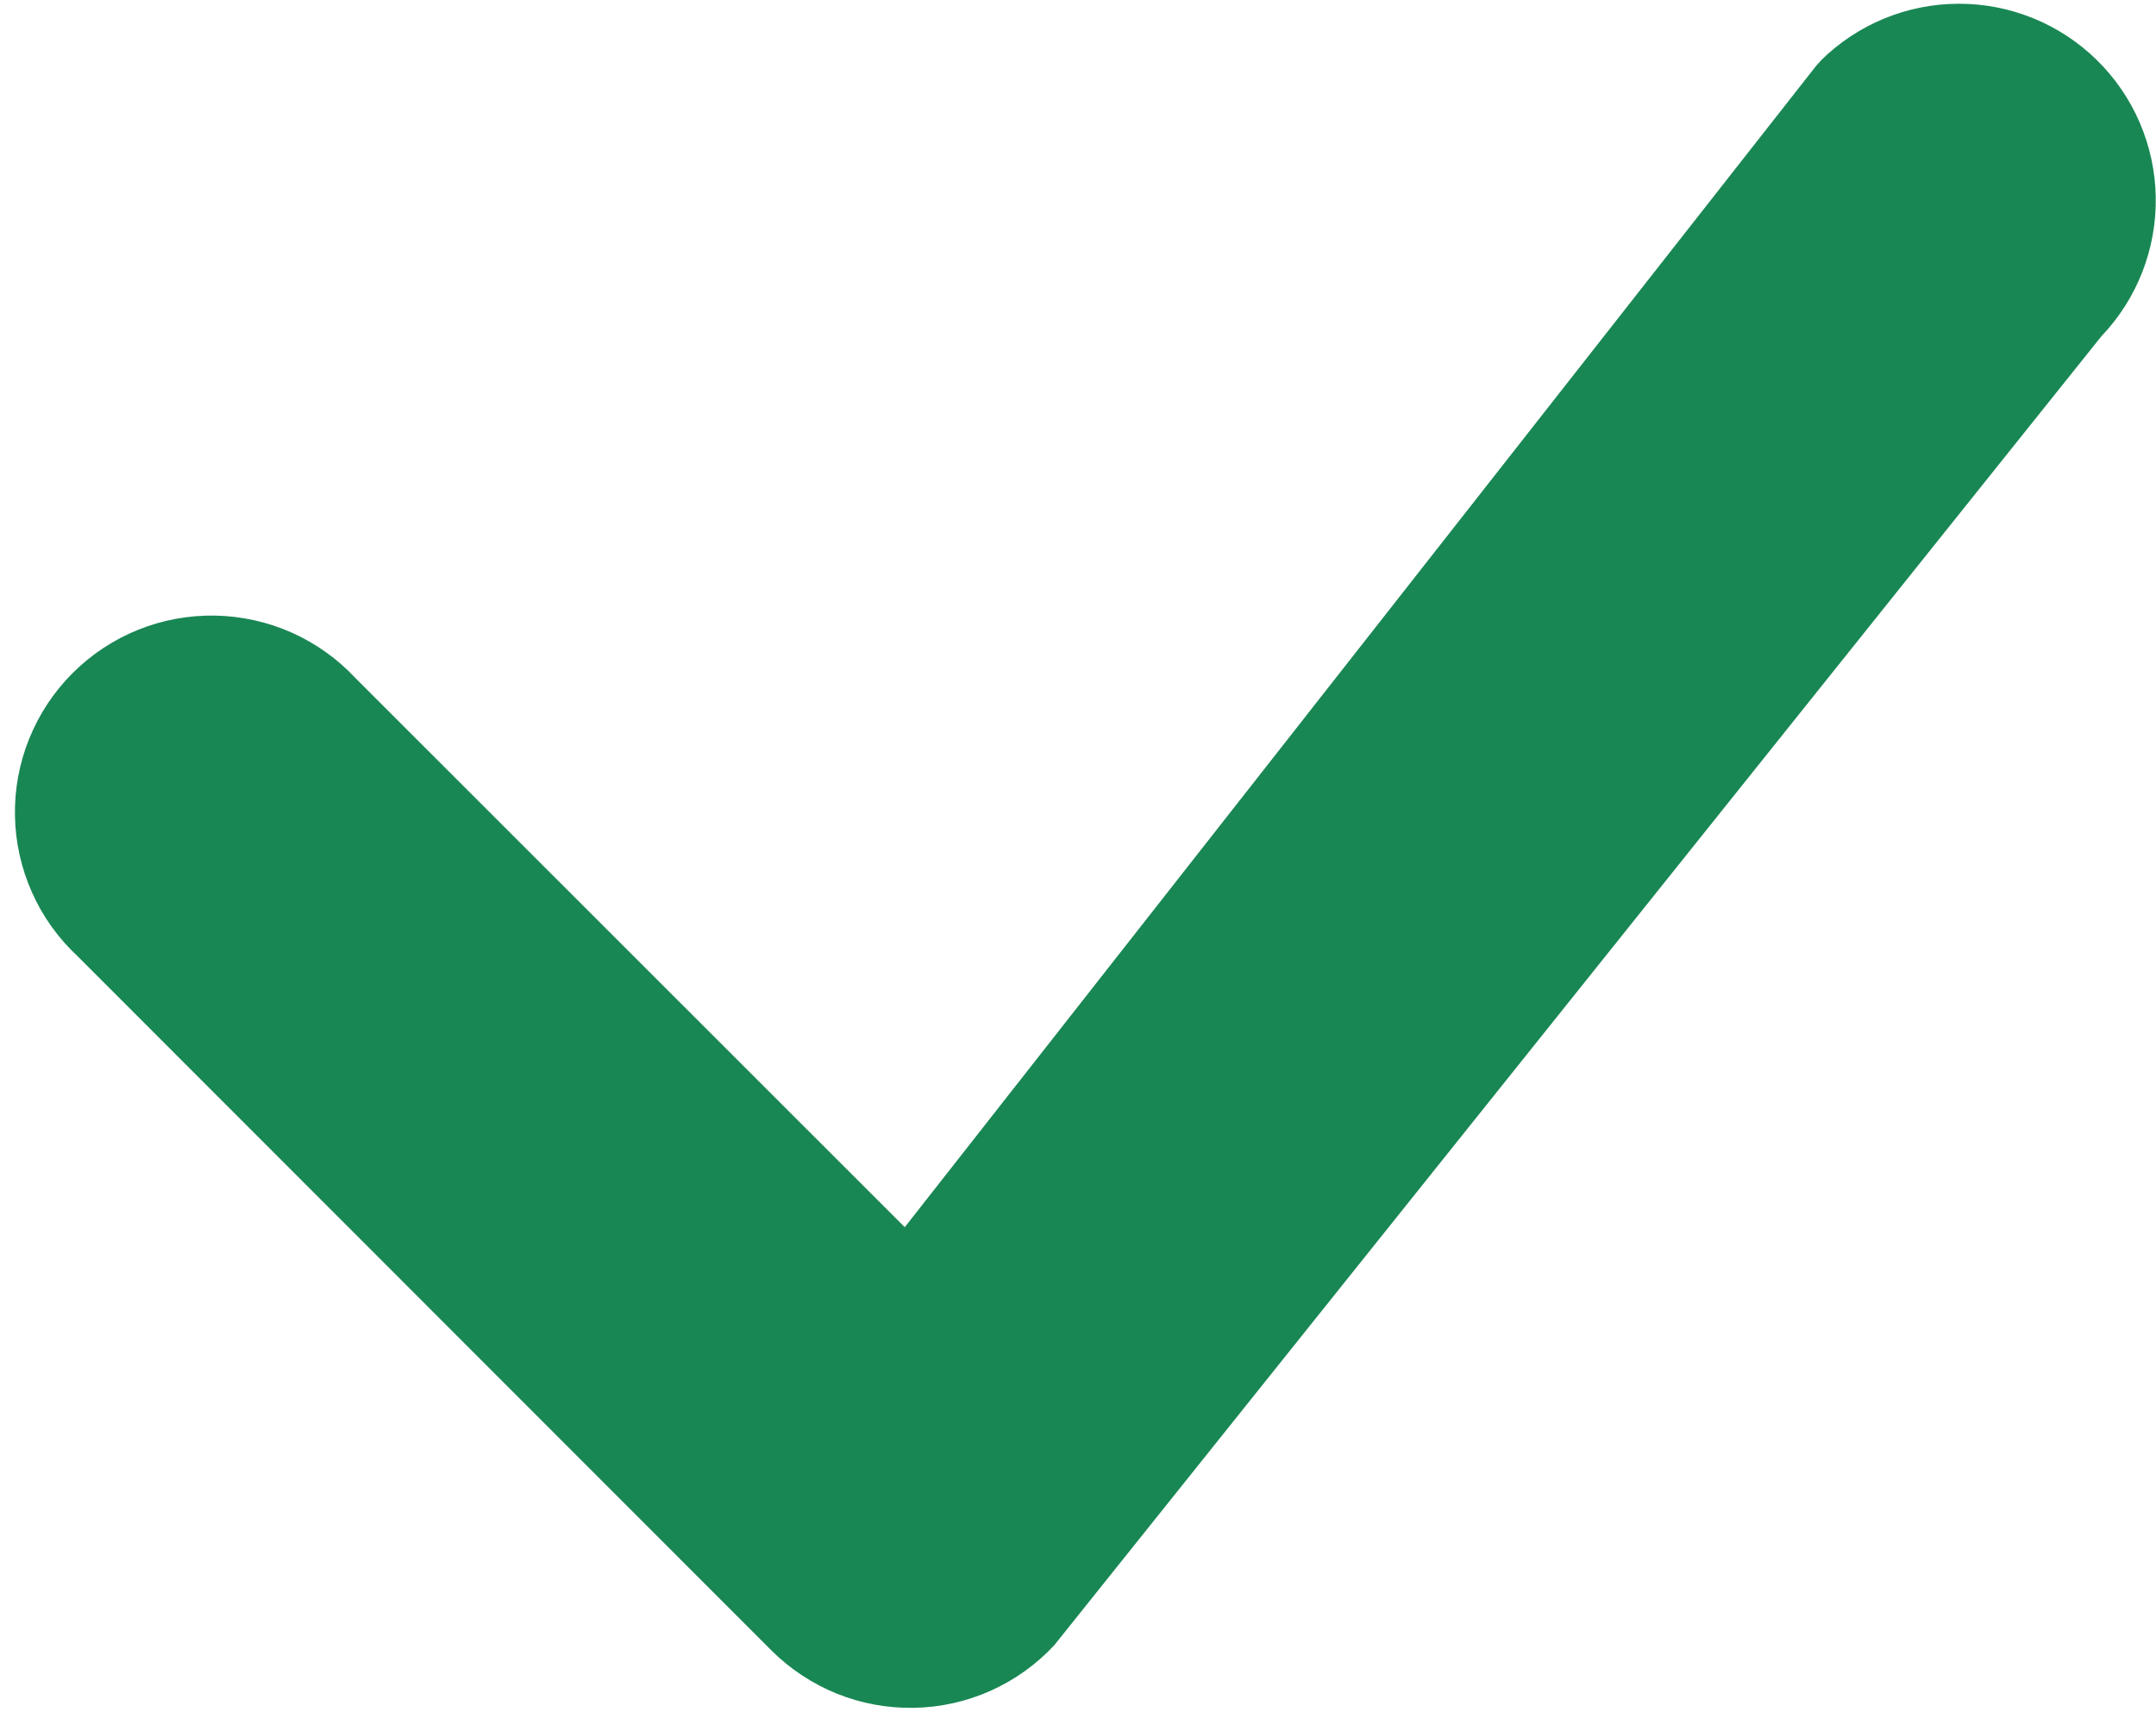 <svg width="34" height="27" viewBox="0 0 34 27" fill="none" xmlns="http://www.w3.org/2000/svg">
<path fill-rule="evenodd" clip-rule="evenodd" d="M28.711 0.958C29.289 0.384 30.071 0.061 30.886 0.059C31.701 0.057 32.484 0.375 33.066 0.946C33.648 1.516 33.982 2.293 33.996 3.108C34.01 3.923 33.703 4.711 33.14 5.301L16.629 25.939C16.346 26.245 16.003 26.49 15.622 26.661C15.242 26.831 14.83 26.923 14.413 26.93C13.996 26.938 13.582 26.862 13.195 26.706C12.809 26.549 12.457 26.317 12.162 26.022L1.223 15.078C0.918 14.794 0.673 14.452 0.504 14.071C0.334 13.691 0.243 13.28 0.236 12.864C0.228 12.447 0.305 12.033 0.461 11.647C0.617 11.261 0.849 10.91 1.144 10.615C1.438 10.321 1.789 10.088 2.175 9.932C2.562 9.776 2.975 9.7 3.392 9.707C3.808 9.715 4.219 9.806 4.6 9.975C4.98 10.145 5.323 10.389 5.607 10.694L14.268 19.351L28.632 1.049C28.658 1.017 28.685 0.986 28.715 0.958H28.711Z" fill="#198754"/>
</svg>

